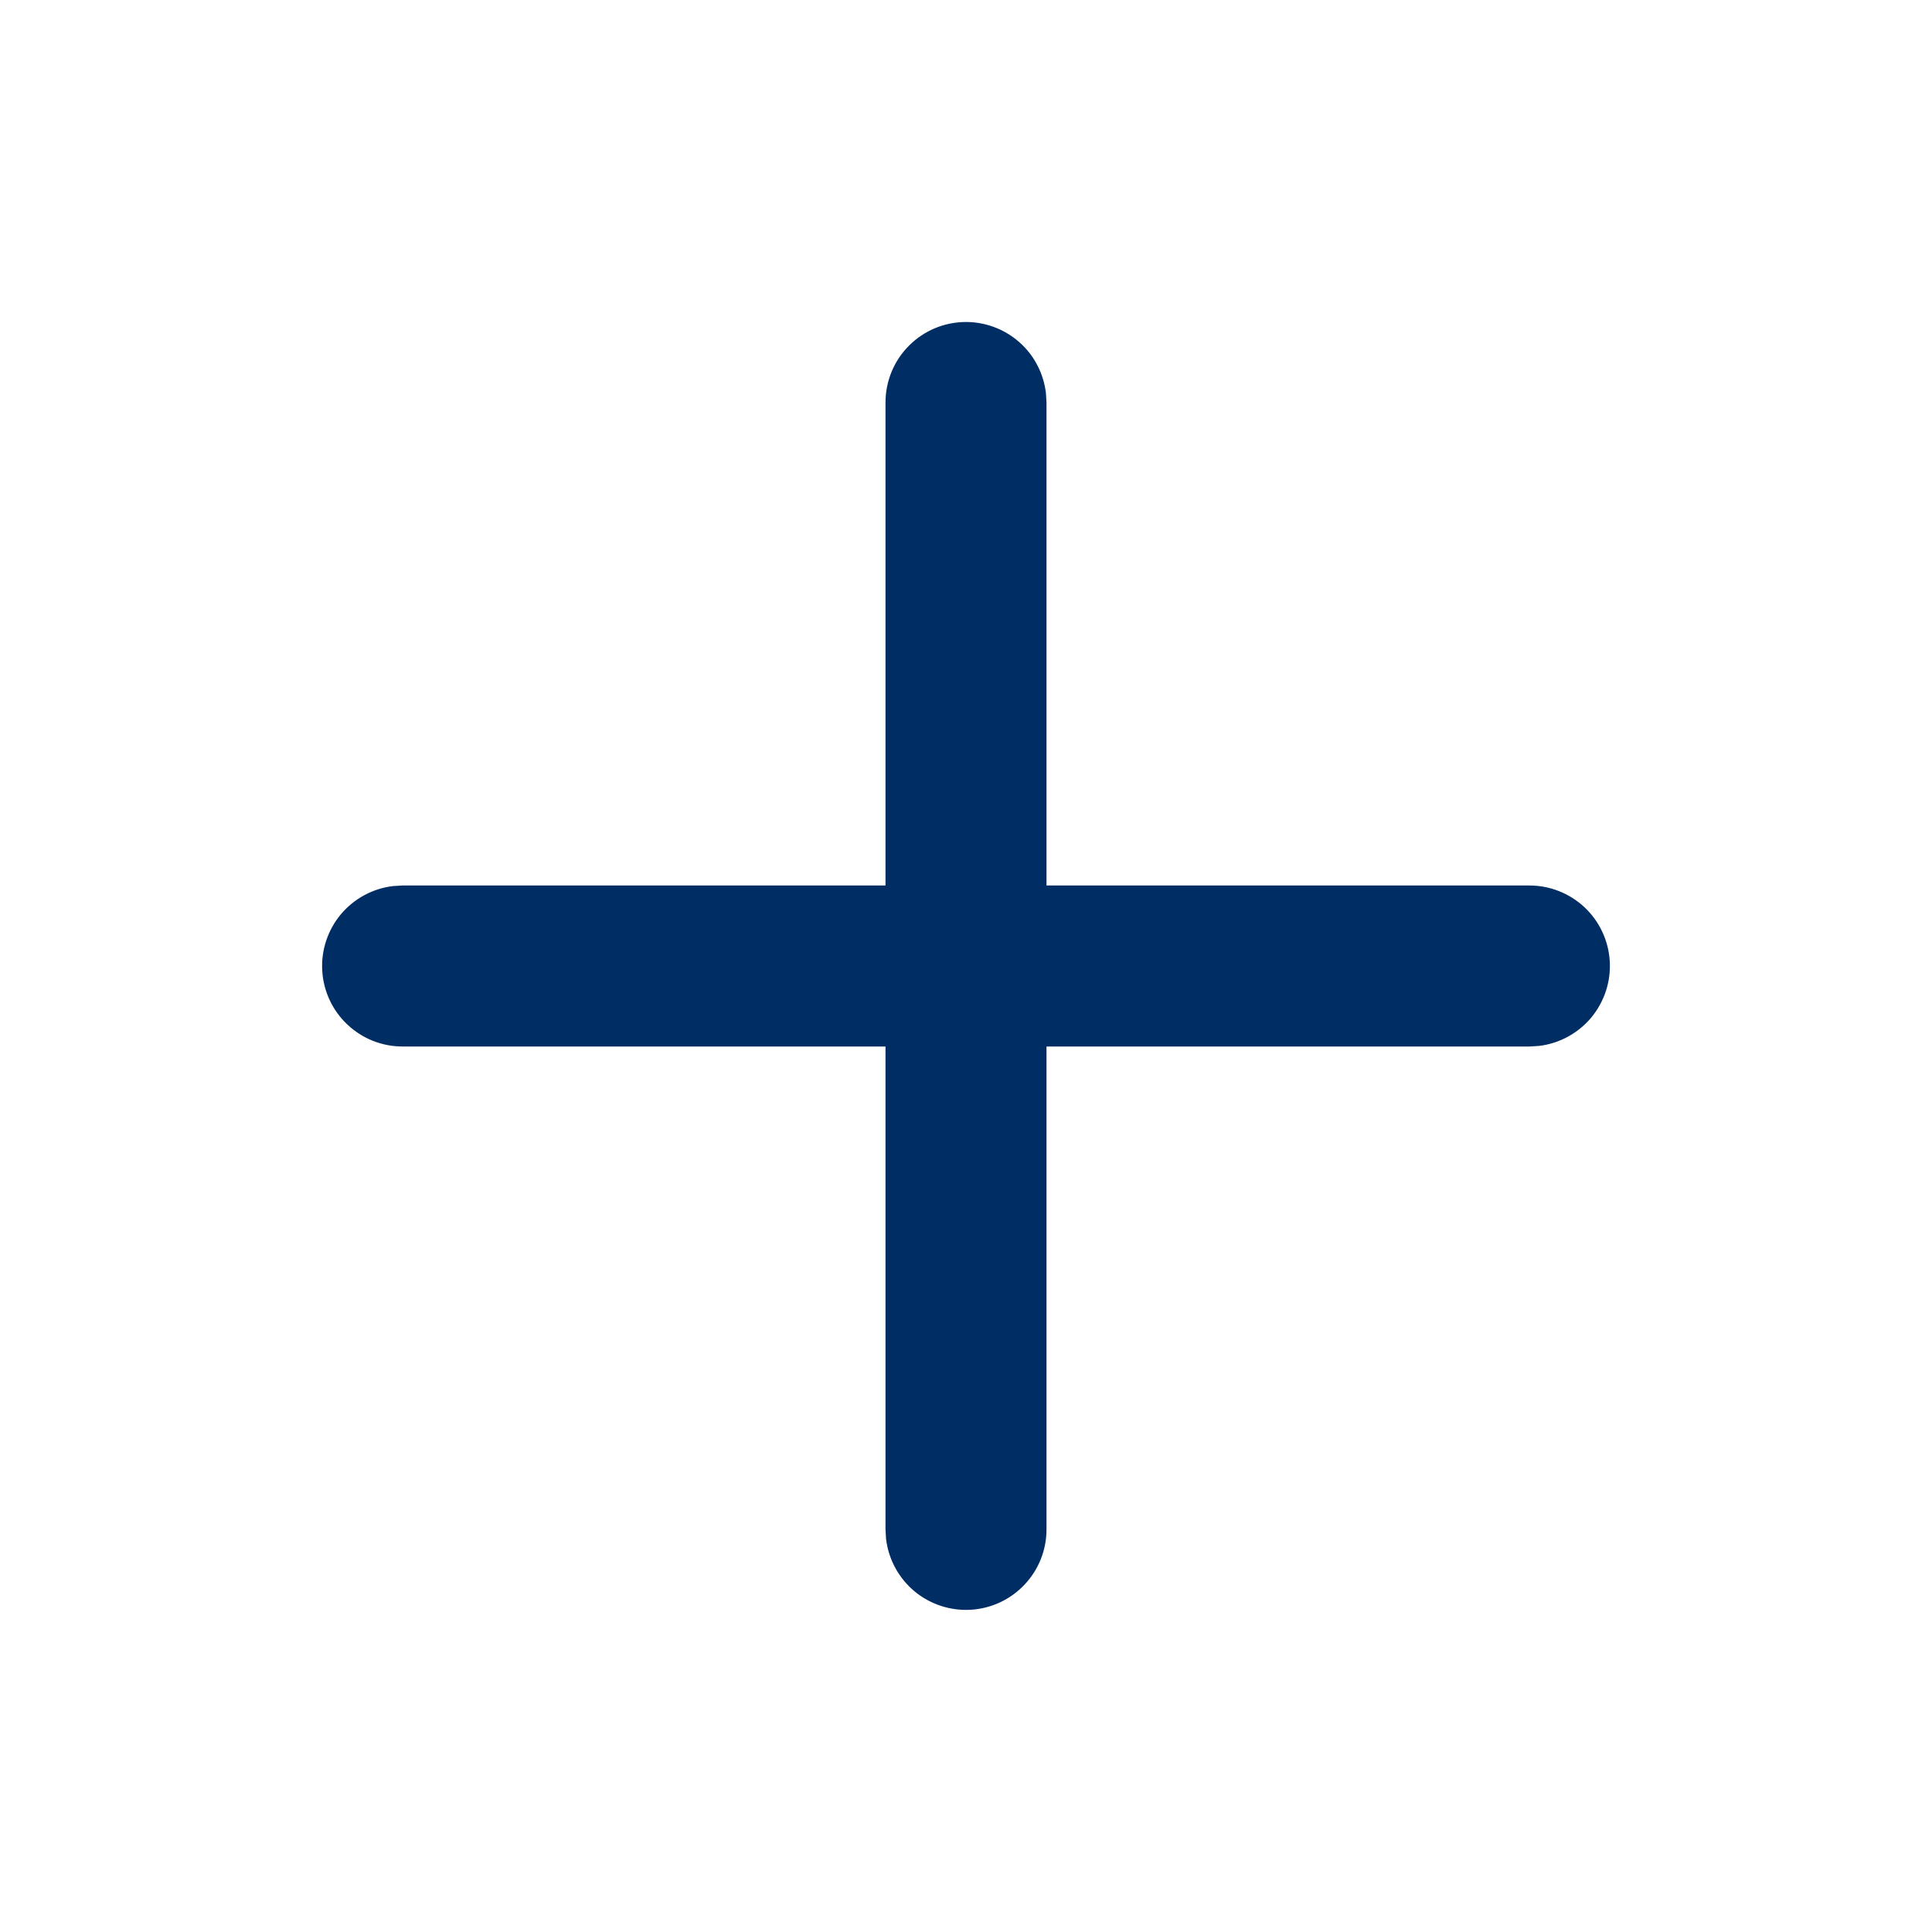 <svg width="24" height="24" viewBox="0 0 24 24" fill="none" xmlns="http://www.w3.org/2000/svg">
<path fill-rule="evenodd" clip-rule="evenodd" d="M12 4C12.245 4 12.482 4.09 12.665 4.253C12.848 4.415 12.964 4.64 12.993 4.883L13 5V11H19C19.255 11 19.5 11.098 19.686 11.273C19.871 11.448 19.982 11.687 19.997 11.941C20.012 12.196 19.929 12.446 19.766 12.642C19.602 12.837 19.37 12.963 19.117 12.993L19 13H13V19C13 19.255 12.902 19.5 12.727 19.685C12.552 19.871 12.313 19.982 12.059 19.997C11.804 20.012 11.554 19.929 11.358 19.766C11.163 19.602 11.037 19.37 11.007 19.117L11 19V13H5C4.745 13 4.5 12.902 4.315 12.727C4.129 12.552 4.018 12.313 4.003 12.059C3.988 11.804 4.071 11.554 4.234 11.358C4.398 11.163 4.63 11.037 4.883 11.007L5 11H11V5C11 4.735 11.105 4.48 11.293 4.293C11.48 4.105 11.735 4 12 4Z" fill="#002D63"/>
</svg>
